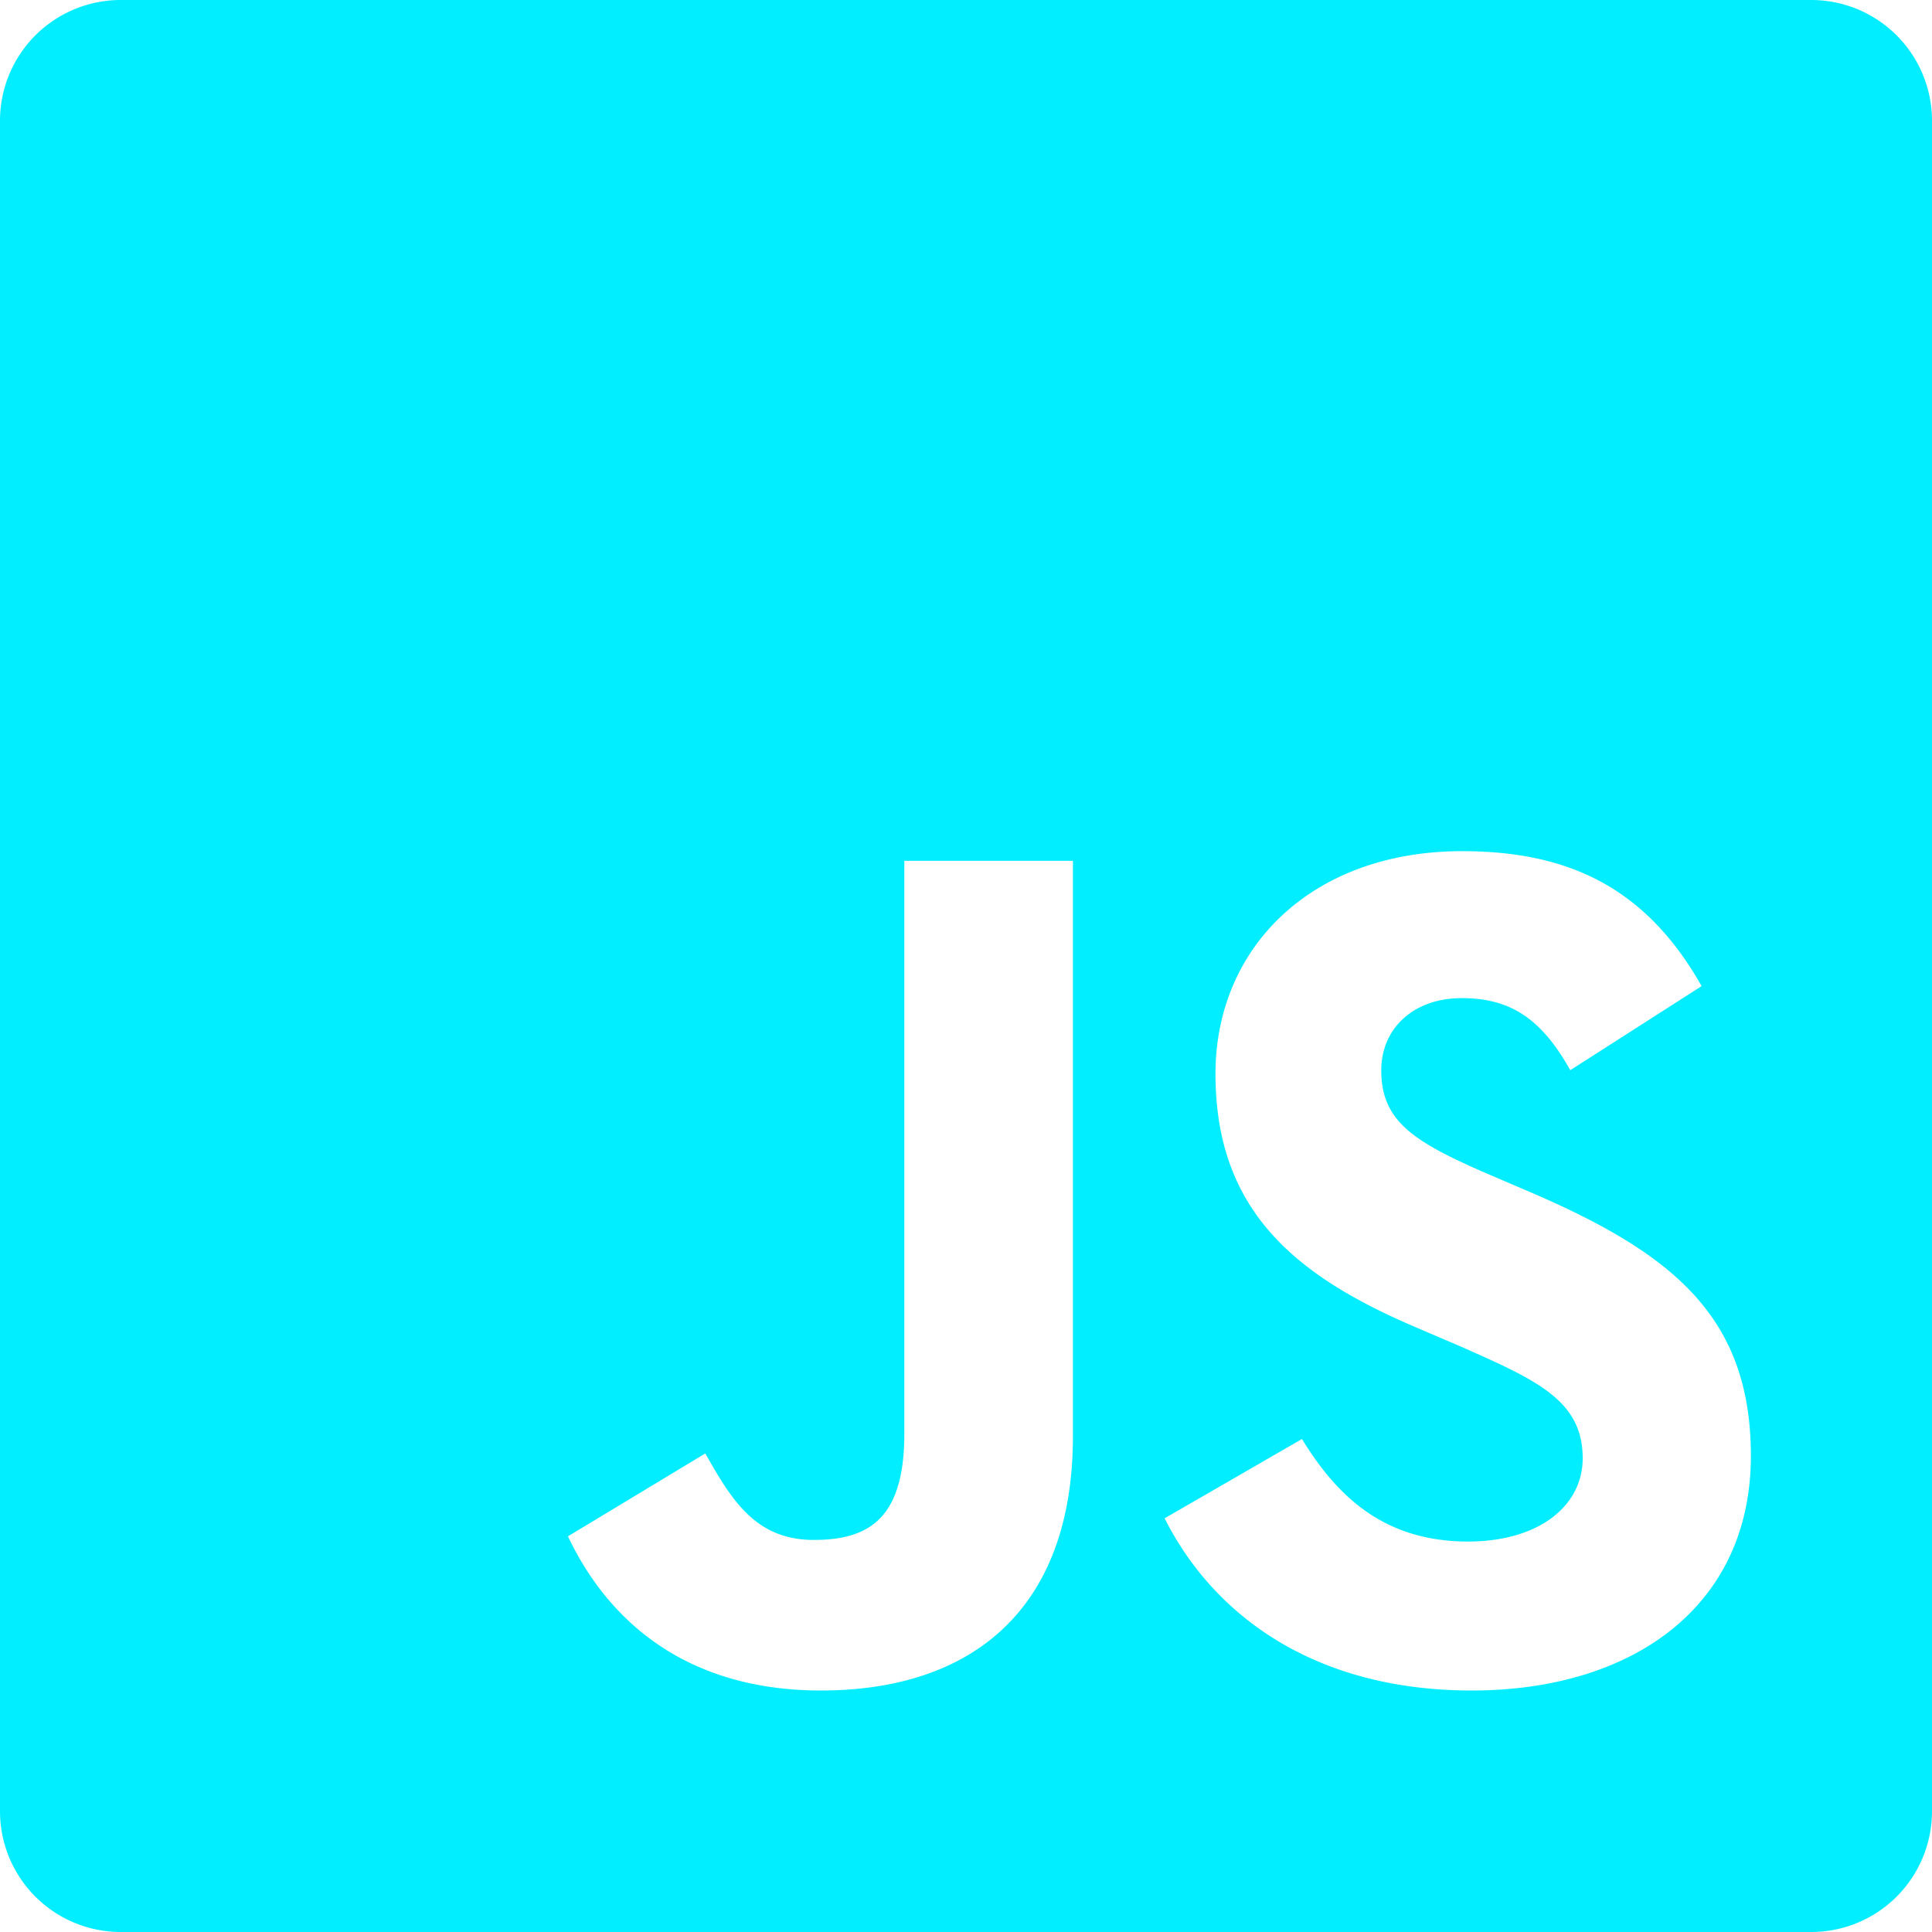 <svg xmlns="http://www.w3.org/2000/svg" viewBox="0 0 1024 1024" role="img"><path d="M1024 64v896a64 64 0 01-64 64H64a64 64 0 01-64-64V64A64 64 0 0164 0h896a64 64 0 0164 64zM568.67 761.224V456.23h-89.356v303.72c0 44.784-18.677 56.245-47.967 56.245-30.776 0-43.51-21.012-57.518-45.845l-72.8 43.935C322.253 859.069 363.64 896 435.167 896c79.168 0 133.502-42.237 133.502-134.776zM780.064 896C864.751 896 928 851.853 928 771.624c0-74.71-42.661-108.032-118.645-140.506l-22.286-9.55c-38.416-16.768-54.971-27.592-54.971-54.335 0-21.65 16.555-38.204 42.661-38.204 25.682 0 42.237 10.824 57.519 38.204l69.616-44.572c-29.29-51.788-70.04-71.526-126.922-71.526-79.592 0-130.743 50.938-130.743 118.008 0 72.8 42.66 107.396 107.183 134.775l22.286 9.551c40.963 18.041 65.16 28.866 65.16 59.429 0 25.682-23.772 44.147-60.703 44.147-43.935 0-68.98-23.135-88.081-54.335l-72.8 42.025C643.38 856.522 697.078 896 780.065 896z" fill="#0ef"/></svg>